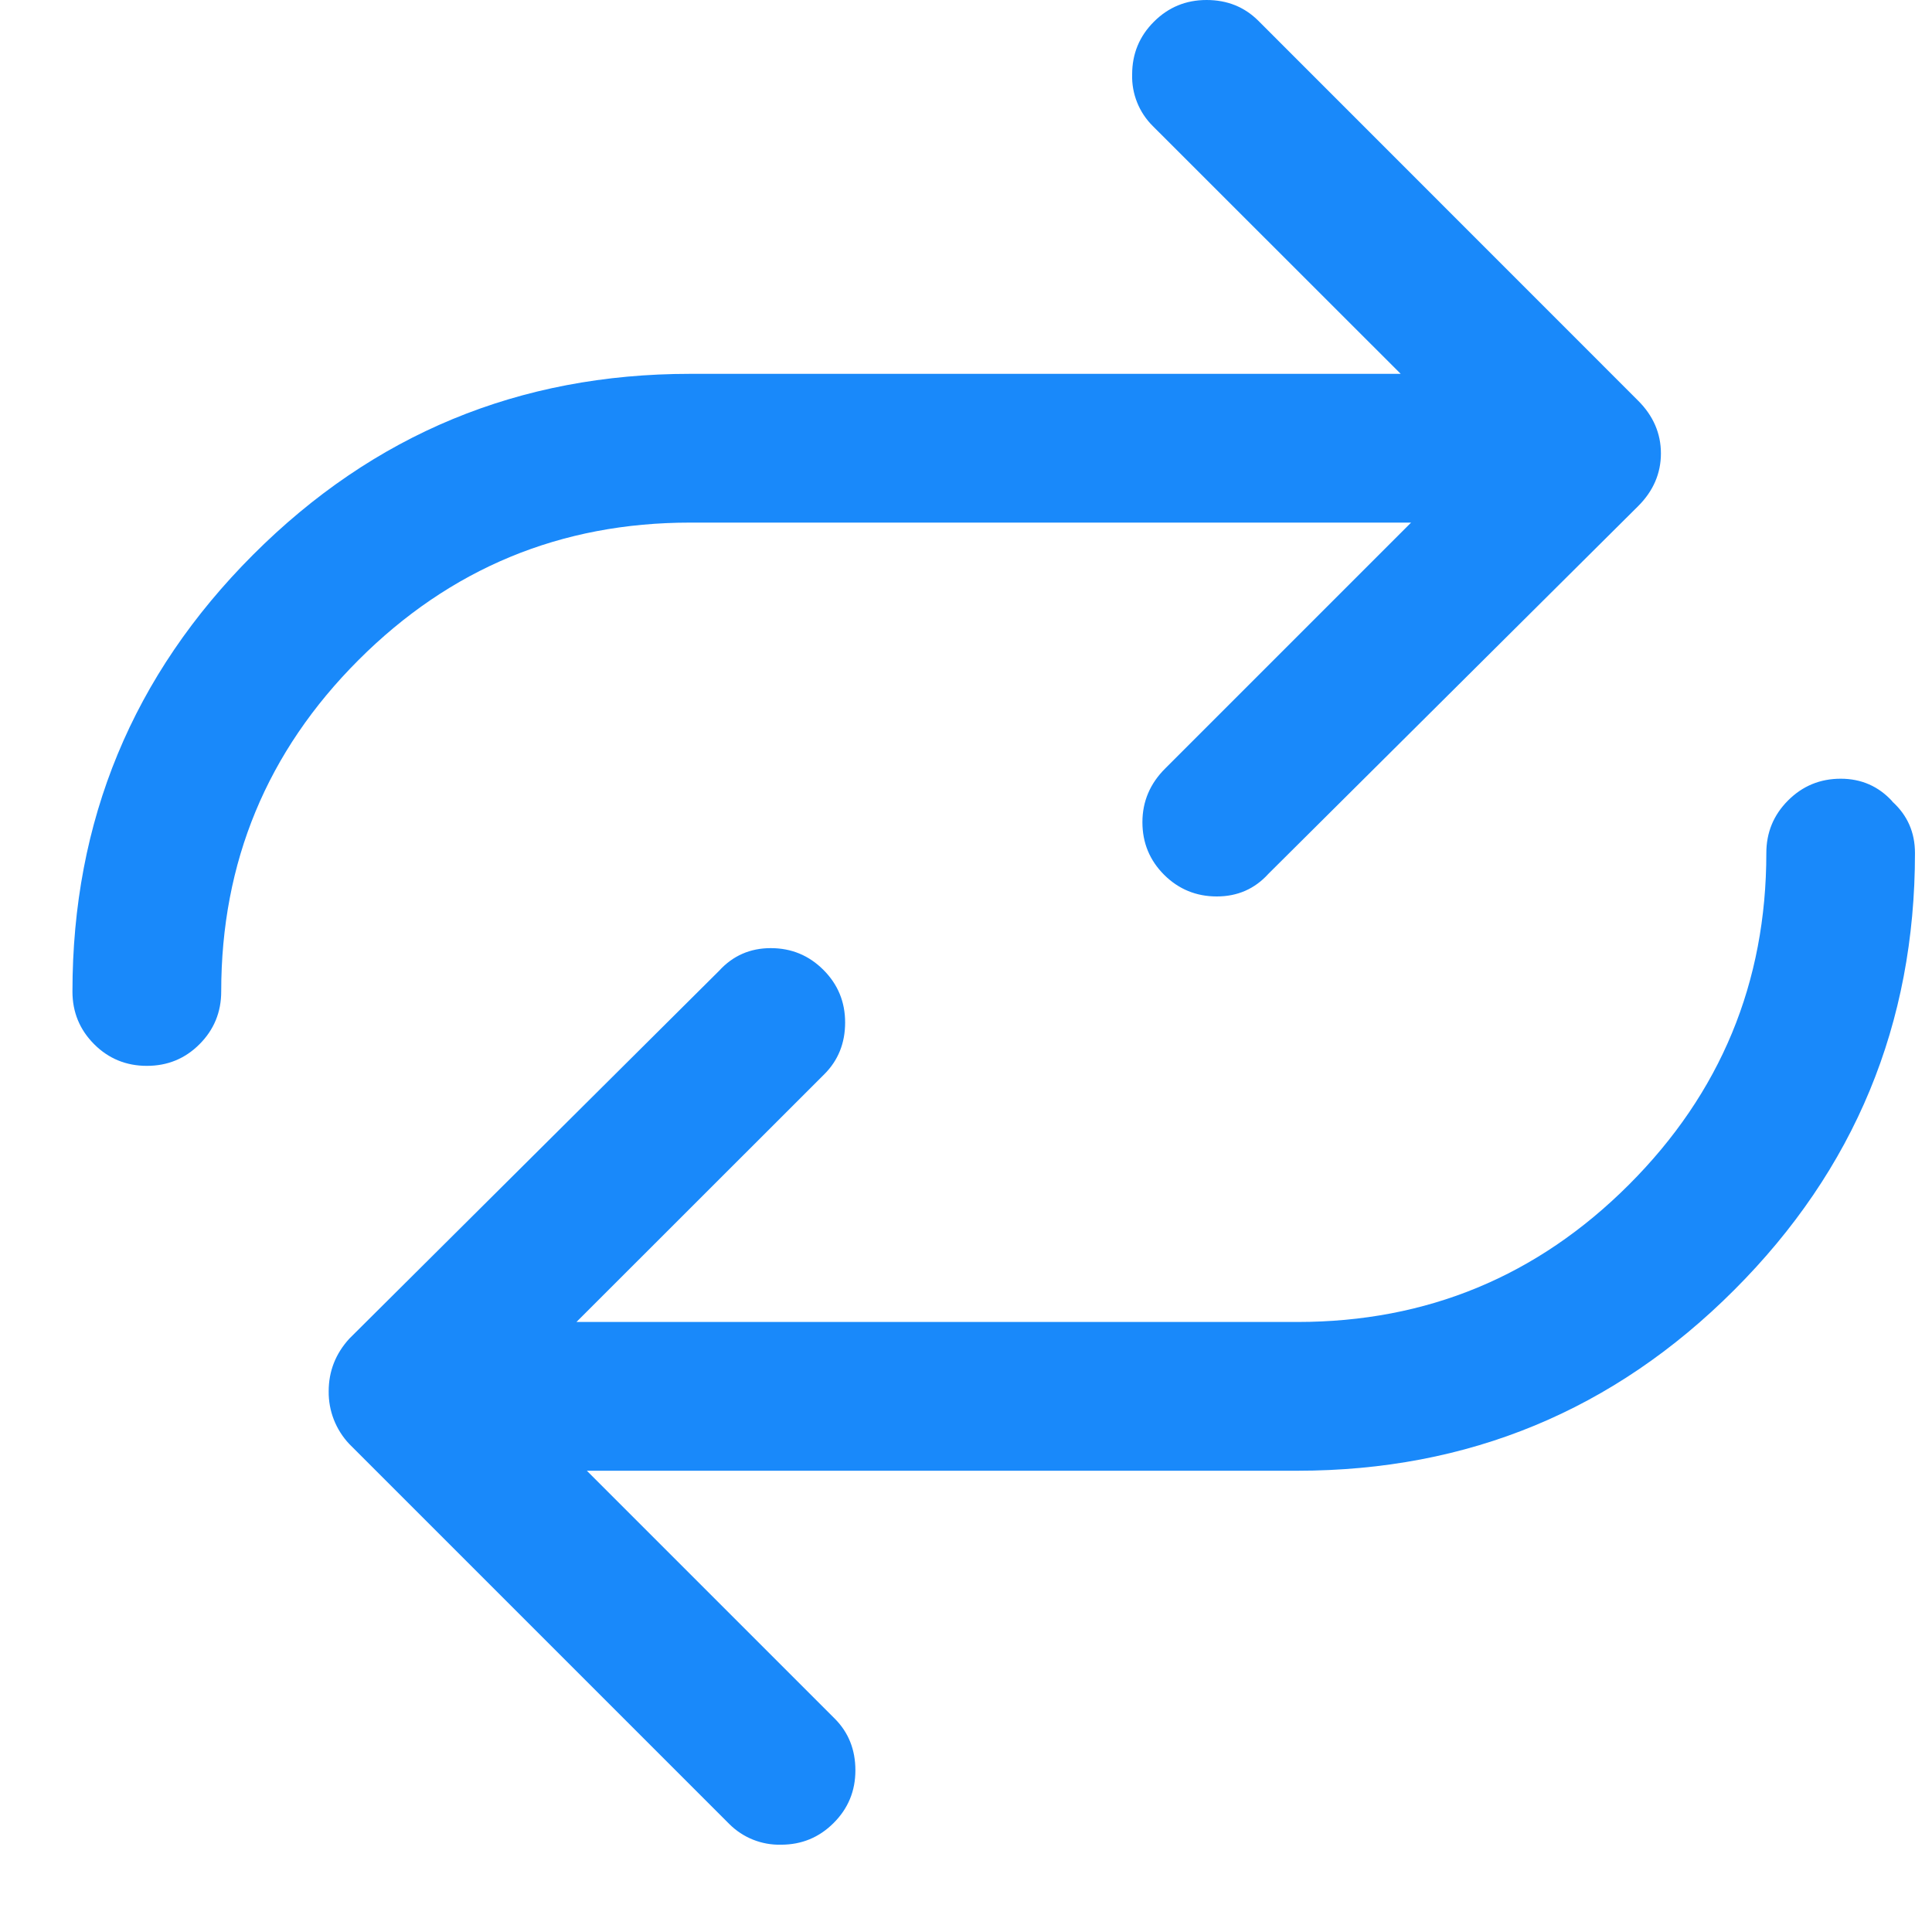 ﻿<?xml version="1.0" encoding="utf-8"?>
<svg version="1.1" xmlns:xlink="http://www.w3.org/1999/xlink" width="16px" height="16px" xmlns="http://www.w3.org/2000/svg">
  <g transform="matrix(1 0 0 1 -40 -92 )">
    <path d="M 5.715 4.328  C 4.643 4.328  3.728 4.707  2.969 5.466  C 2.211 6.224  1.832 7.139  1.832 8.211  C 1.832 8.382  1.772 8.528  1.652 8.648  C 1.532 8.768  1.387 8.827  1.216 8.827  C 1.045 8.827  0.899 8.767  0.78 8.648  C 0.66 8.528  0.6 8.382  0.6 8.212  C 0.6 6.797  1.099 5.591  2.097 4.593  C 3.095 3.595  4.301 3.096  5.715 3.096  L 11.6 3.096  L 9.547 1.044  C 9.433 0.931  9.371 0.776  9.376 0.616  C 9.376 0.445  9.436 0.3  9.556 0.18  C 9.676 0.06  9.821 0  9.992 0  C 10.163 0  10.305 0.057  10.42 0.171  L 13.567 3.319  C 13.692 3.444  13.755 3.59  13.755 3.755  C 13.755 3.92  13.692 4.066  13.567 4.191  L 10.505 7.236  C 10.391 7.362  10.248 7.424  10.077 7.424  C 9.906 7.424  9.761 7.364  9.641 7.245  C 9.521 7.125  9.461 6.98  9.461 6.809  C 9.461 6.638  9.524 6.489  9.65 6.364  L 11.686 4.328  L 5.714 4.328  Z M 15.672 6.637  L 15.671 6.638  C 15.797 6.752  15.859 6.894  15.859 7.065  C 15.859 8.479  15.36 9.685  14.362 10.683  C 13.365 11.681  12.158 12.18  10.744 12.18  L 4.86 12.18  L 6.913 14.233  C 7.027 14.347  7.084 14.49  7.084 14.661  C 7.084 14.832  7.024 14.977  6.904 15.097  C 6.784 15.217  6.639 15.277  6.468 15.277  C 6.308 15.281  6.153 15.219  6.04 15.106  L 2.892 11.958  C 2.781 11.84  2.72 11.684  2.722 11.522  C 2.722 11.356  2.779 11.211  2.893 11.086  L 5.955 8.04  C 6.069 7.915  6.212 7.852  6.383 7.852  C 6.554 7.852  6.699 7.912  6.819 8.032  C 6.939 8.152  6.999 8.297  6.999 8.468  C 6.999 8.639  6.941 8.782  6.827 8.896  L 4.774 10.948  L 10.745 10.948  C 11.817 10.948  12.732 10.569  13.49 9.811  C 14.249 9.052  14.628 8.137  14.628 7.065  C 14.628 6.894  14.688 6.749  14.808 6.629  C 14.928 6.509  15.073 6.449  15.244 6.449  C 15.415 6.449  15.558 6.512  15.672 6.637  Z " fill-rule="nonzero" fill="#1989fa" stroke="none" transform="matrix(1 0 0 1 40 92 )" />
  </g>
</svg>